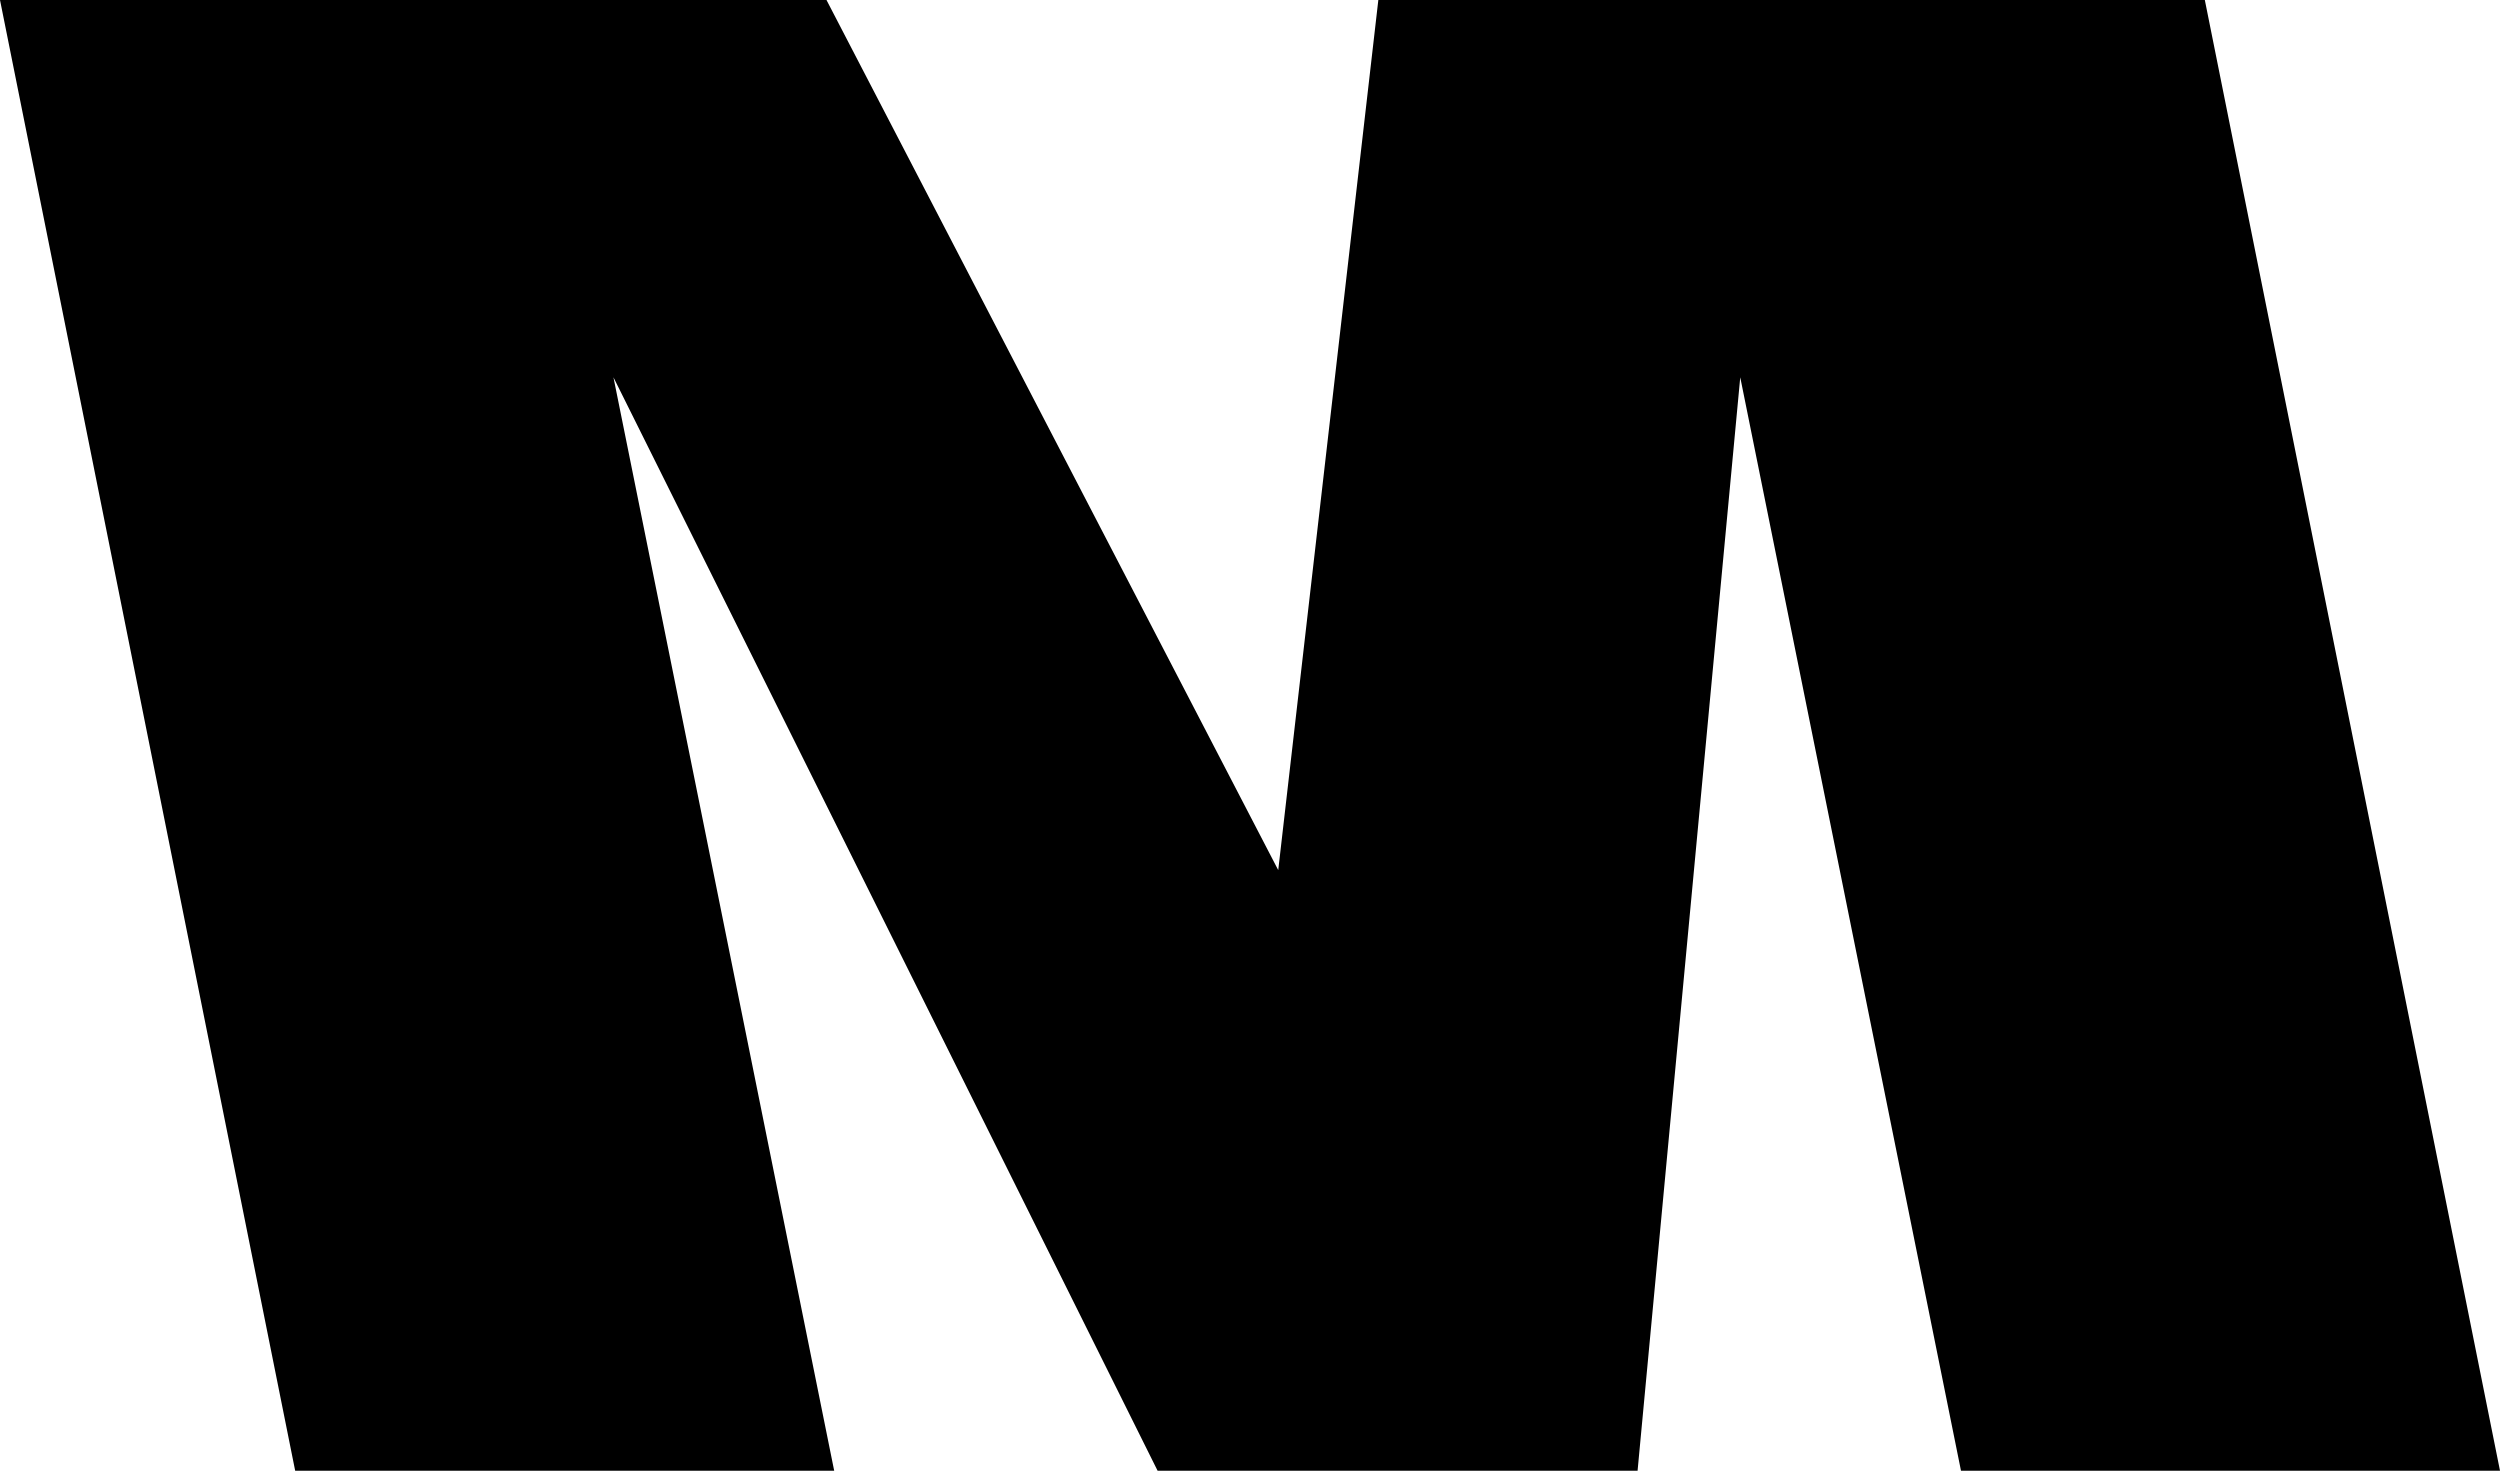 <?xml version="1.0" encoding="UTF-8" standalone="no"?>
<svg xmlns:xlink="http://www.w3.org/1999/xlink" height="28.65px" width="48.7px" xmlns="http://www.w3.org/2000/svg">
  <g transform="matrix(1.0, 0.0, 0.0, 1.0, -210.2, -153.3)">
    <path d="M210.2 153.3 L226.3 153.3 235.1 170.25 237.05 153.3 253.15 153.3 258.9 181.95 248.4 181.95 244.1 160.65 242.1 181.95 232.75 181.95 222.15 160.65 226.45 181.95 215.95 181.95 210.2 153.3" fill="#000000" fill-rule="evenodd" stroke="none"/>
  </g>
</svg>
